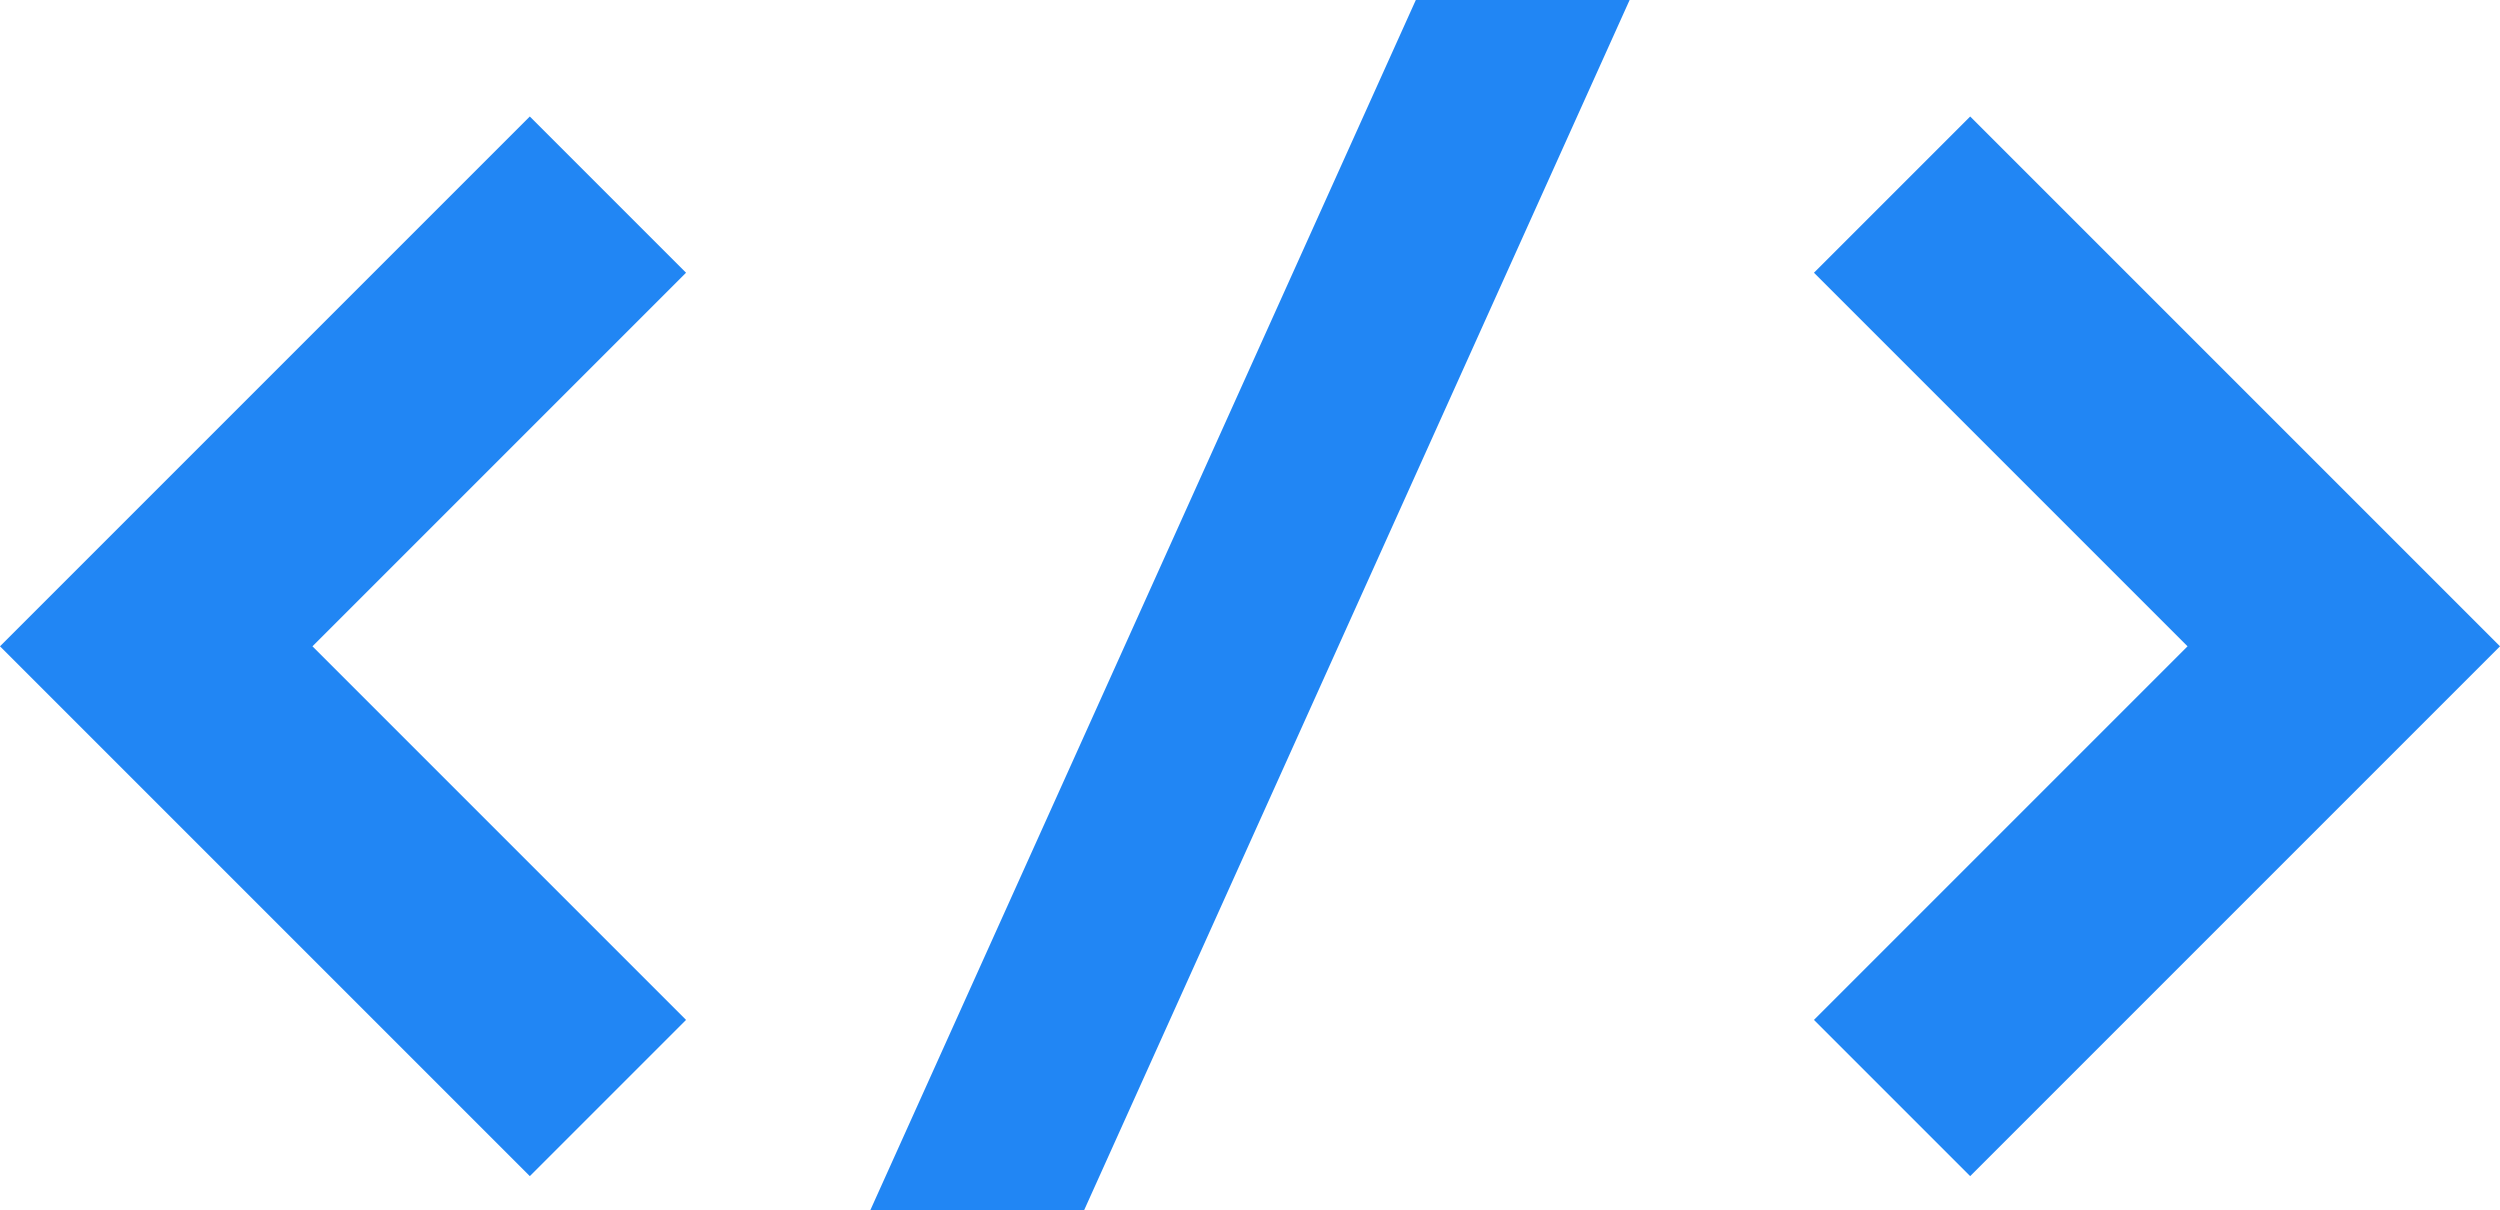<?xml version="1.0" encoding="UTF-8"?>
<svg id="Camada_2" data-name="Camada 2" xmlns="http://www.w3.org/2000/svg" viewBox="0 0 56.01 27.11">
  <defs>
    <style>
      .cls-1 {
        fill: #2186f4;
        stroke-width: 0px;
      }
    </style>
  </defs>
  <g id="Camada_1-2" data-name="Camada 1">
    <polygon class="cls-1" points="24.29 27.11 19.5 27.11 31.72 0 36.51 0 24.29 27.11"/>
    <g>
      <polygon class="cls-1" points="11.87 26.35 0 14.48 11.87 2.61 15.37 6.11 7 14.48 15.37 22.85 11.87 26.35"/>
      <polygon class="cls-1" points="44.14 26.35 40.64 22.85 49.01 14.48 40.64 6.11 44.14 2.61 56.01 14.48 44.14 26.35"/>
    </g>
  </g>
</svg>